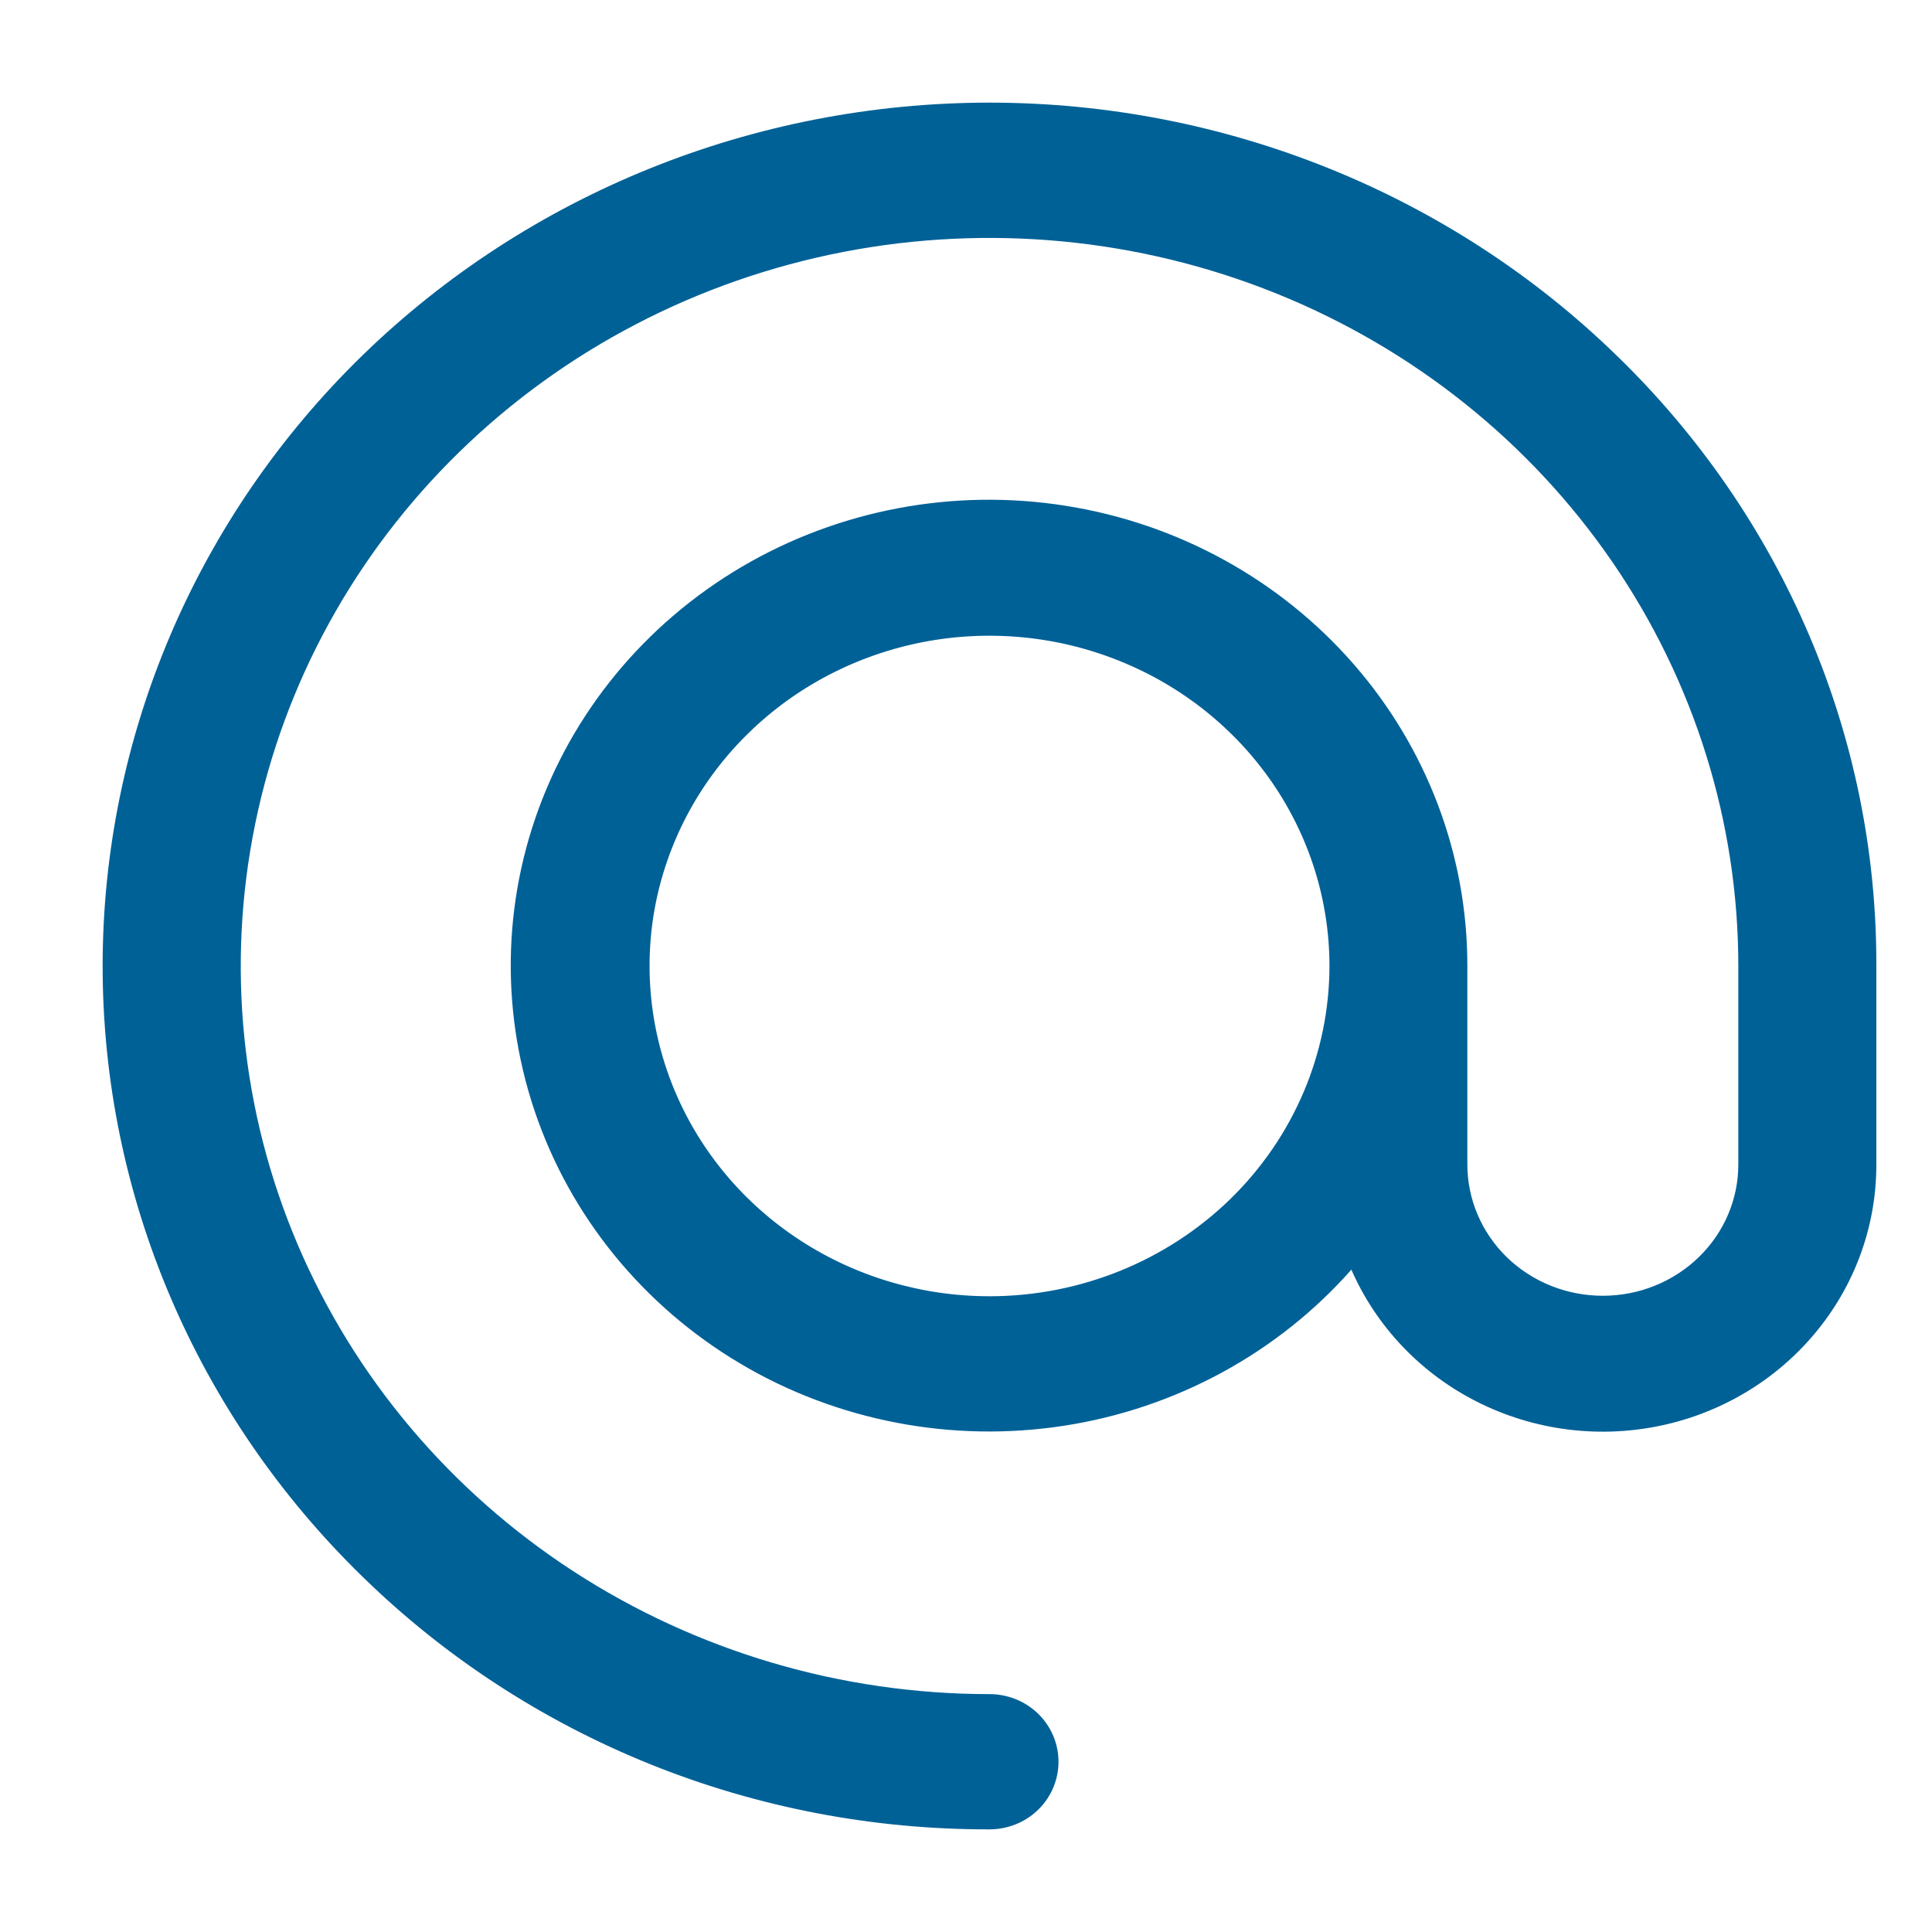 <svg width="16" height="16" viewBox="0 0 16 16" fill="none" xmlns="http://www.w3.org/2000/svg">
<path d="M13.282 3.05C11.933 1.738 10.103 1 8.195 1C6.286 1 4.456 1.738 3.107 3.05C1.758 4.363 1 6.144 1 8C1 9.857 1.758 11.637 3.107 12.95C3.774 13.602 4.567 14.119 5.44 14.471C6.313 14.823 7.249 15.002 8.195 15C8.306 15 8.414 14.957 8.493 14.88C8.572 14.803 8.616 14.698 8.616 14.59C8.616 14.481 8.572 14.377 8.493 14.3C8.414 14.223 8.306 14.18 8.195 14.18C6.938 14.18 5.711 13.817 4.666 13.138C3.622 12.459 2.808 11.494 2.327 10.365C1.846 9.236 1.721 7.993 1.966 6.795C2.211 5.596 2.816 4.495 3.704 3.631C4.592 2.766 5.724 2.178 6.956 1.939C8.188 1.701 9.464 1.823 10.625 2.291C11.786 2.759 12.777 3.551 13.475 4.567C14.173 5.583 14.546 6.778 14.546 8V9.644C14.546 9.972 14.412 10.287 14.173 10.519C13.934 10.751 13.611 10.881 13.274 10.881C12.936 10.881 12.613 10.751 12.374 10.519C12.136 10.287 12.002 9.972 12.002 9.644V8C12.003 7.119 11.681 6.267 11.095 5.596C10.509 4.925 9.696 4.478 8.803 4.337C7.909 4.195 6.993 4.368 6.218 4.824C5.444 5.28 4.861 5.989 4.575 6.825C4.289 7.66 4.318 8.568 4.657 9.385C4.996 10.202 5.622 10.874 6.424 11.283C7.227 11.691 8.152 11.808 9.035 11.613C9.918 11.418 10.7 10.923 11.242 10.218C11.384 10.695 11.697 11.106 12.125 11.376C12.554 11.646 13.068 11.756 13.572 11.686C14.078 11.616 14.54 11.37 14.873 10.995C15.207 10.62 15.39 10.14 15.389 9.644V8C15.392 7.08 15.207 6.169 14.845 5.32C14.483 4.47 13.952 3.699 13.282 3.05ZM8.195 10.885C7.608 10.885 7.035 10.716 6.547 10.399C6.059 10.082 5.679 9.631 5.455 9.104C5.231 8.577 5.172 7.997 5.286 7.437C5.401 6.878 5.683 6.363 6.098 5.96C6.512 5.556 7.041 5.282 7.616 5.17C8.191 5.059 8.787 5.116 9.329 5.335C9.871 5.553 10.334 5.923 10.66 6.397C10.986 6.872 11.16 7.429 11.16 8C11.159 8.765 10.847 9.499 10.291 10.04C9.735 10.58 8.981 10.885 8.195 10.885Z" fill="#006197" stroke="#006197" stroke-width="0.3"/>
</svg>
